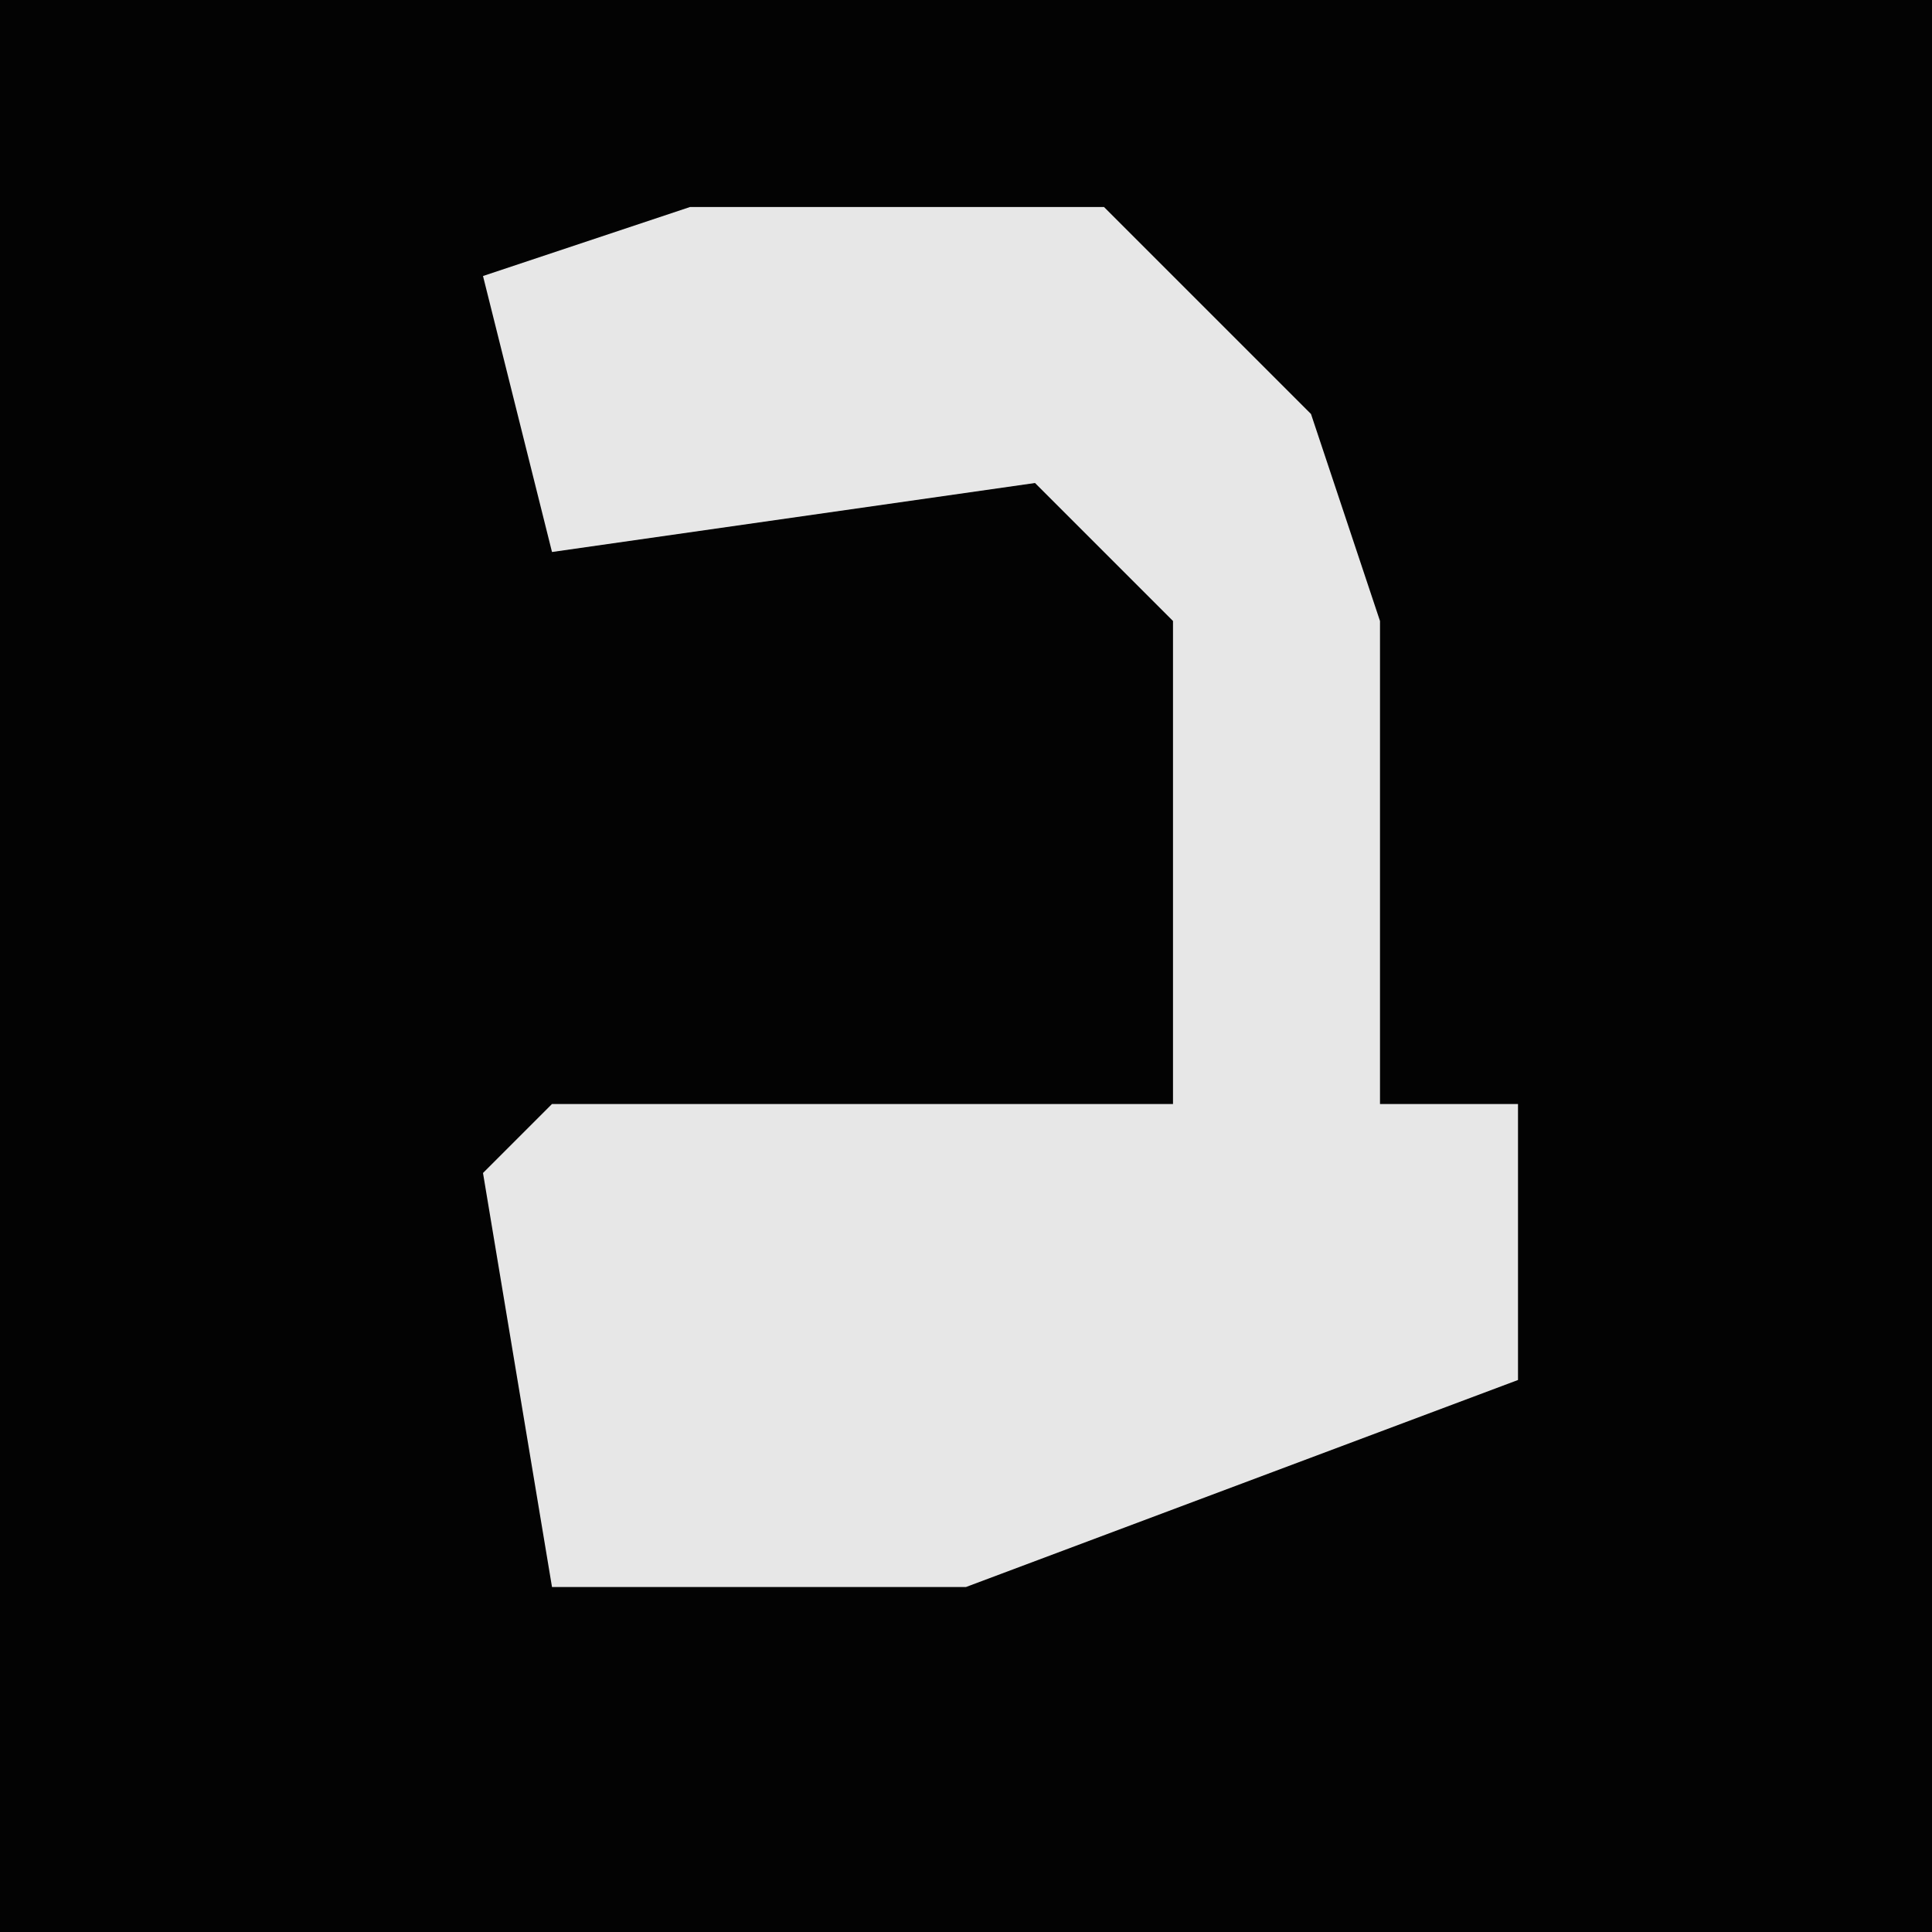 <?xml version="1.0" encoding="UTF-8"?>
<svg version="1.1" xmlns="http://www.w3.org/2000/svg" width="28" height="28">
<path d="M0,0 L28,0 L28,28 L0,28 Z " fill="#030303" transform="translate(0,0)"/>
<path d="M0,0 L6,0 L9,3 L10,6 L10,13 L12,13 L12,17 L4,20 L-2,20 L-3,14 L-2,13 L7,13 L7,6 L5,4 L-2,5 L-3,1 Z " fill="#E7E7E7" transform="translate(10,3)"/>
</svg>
